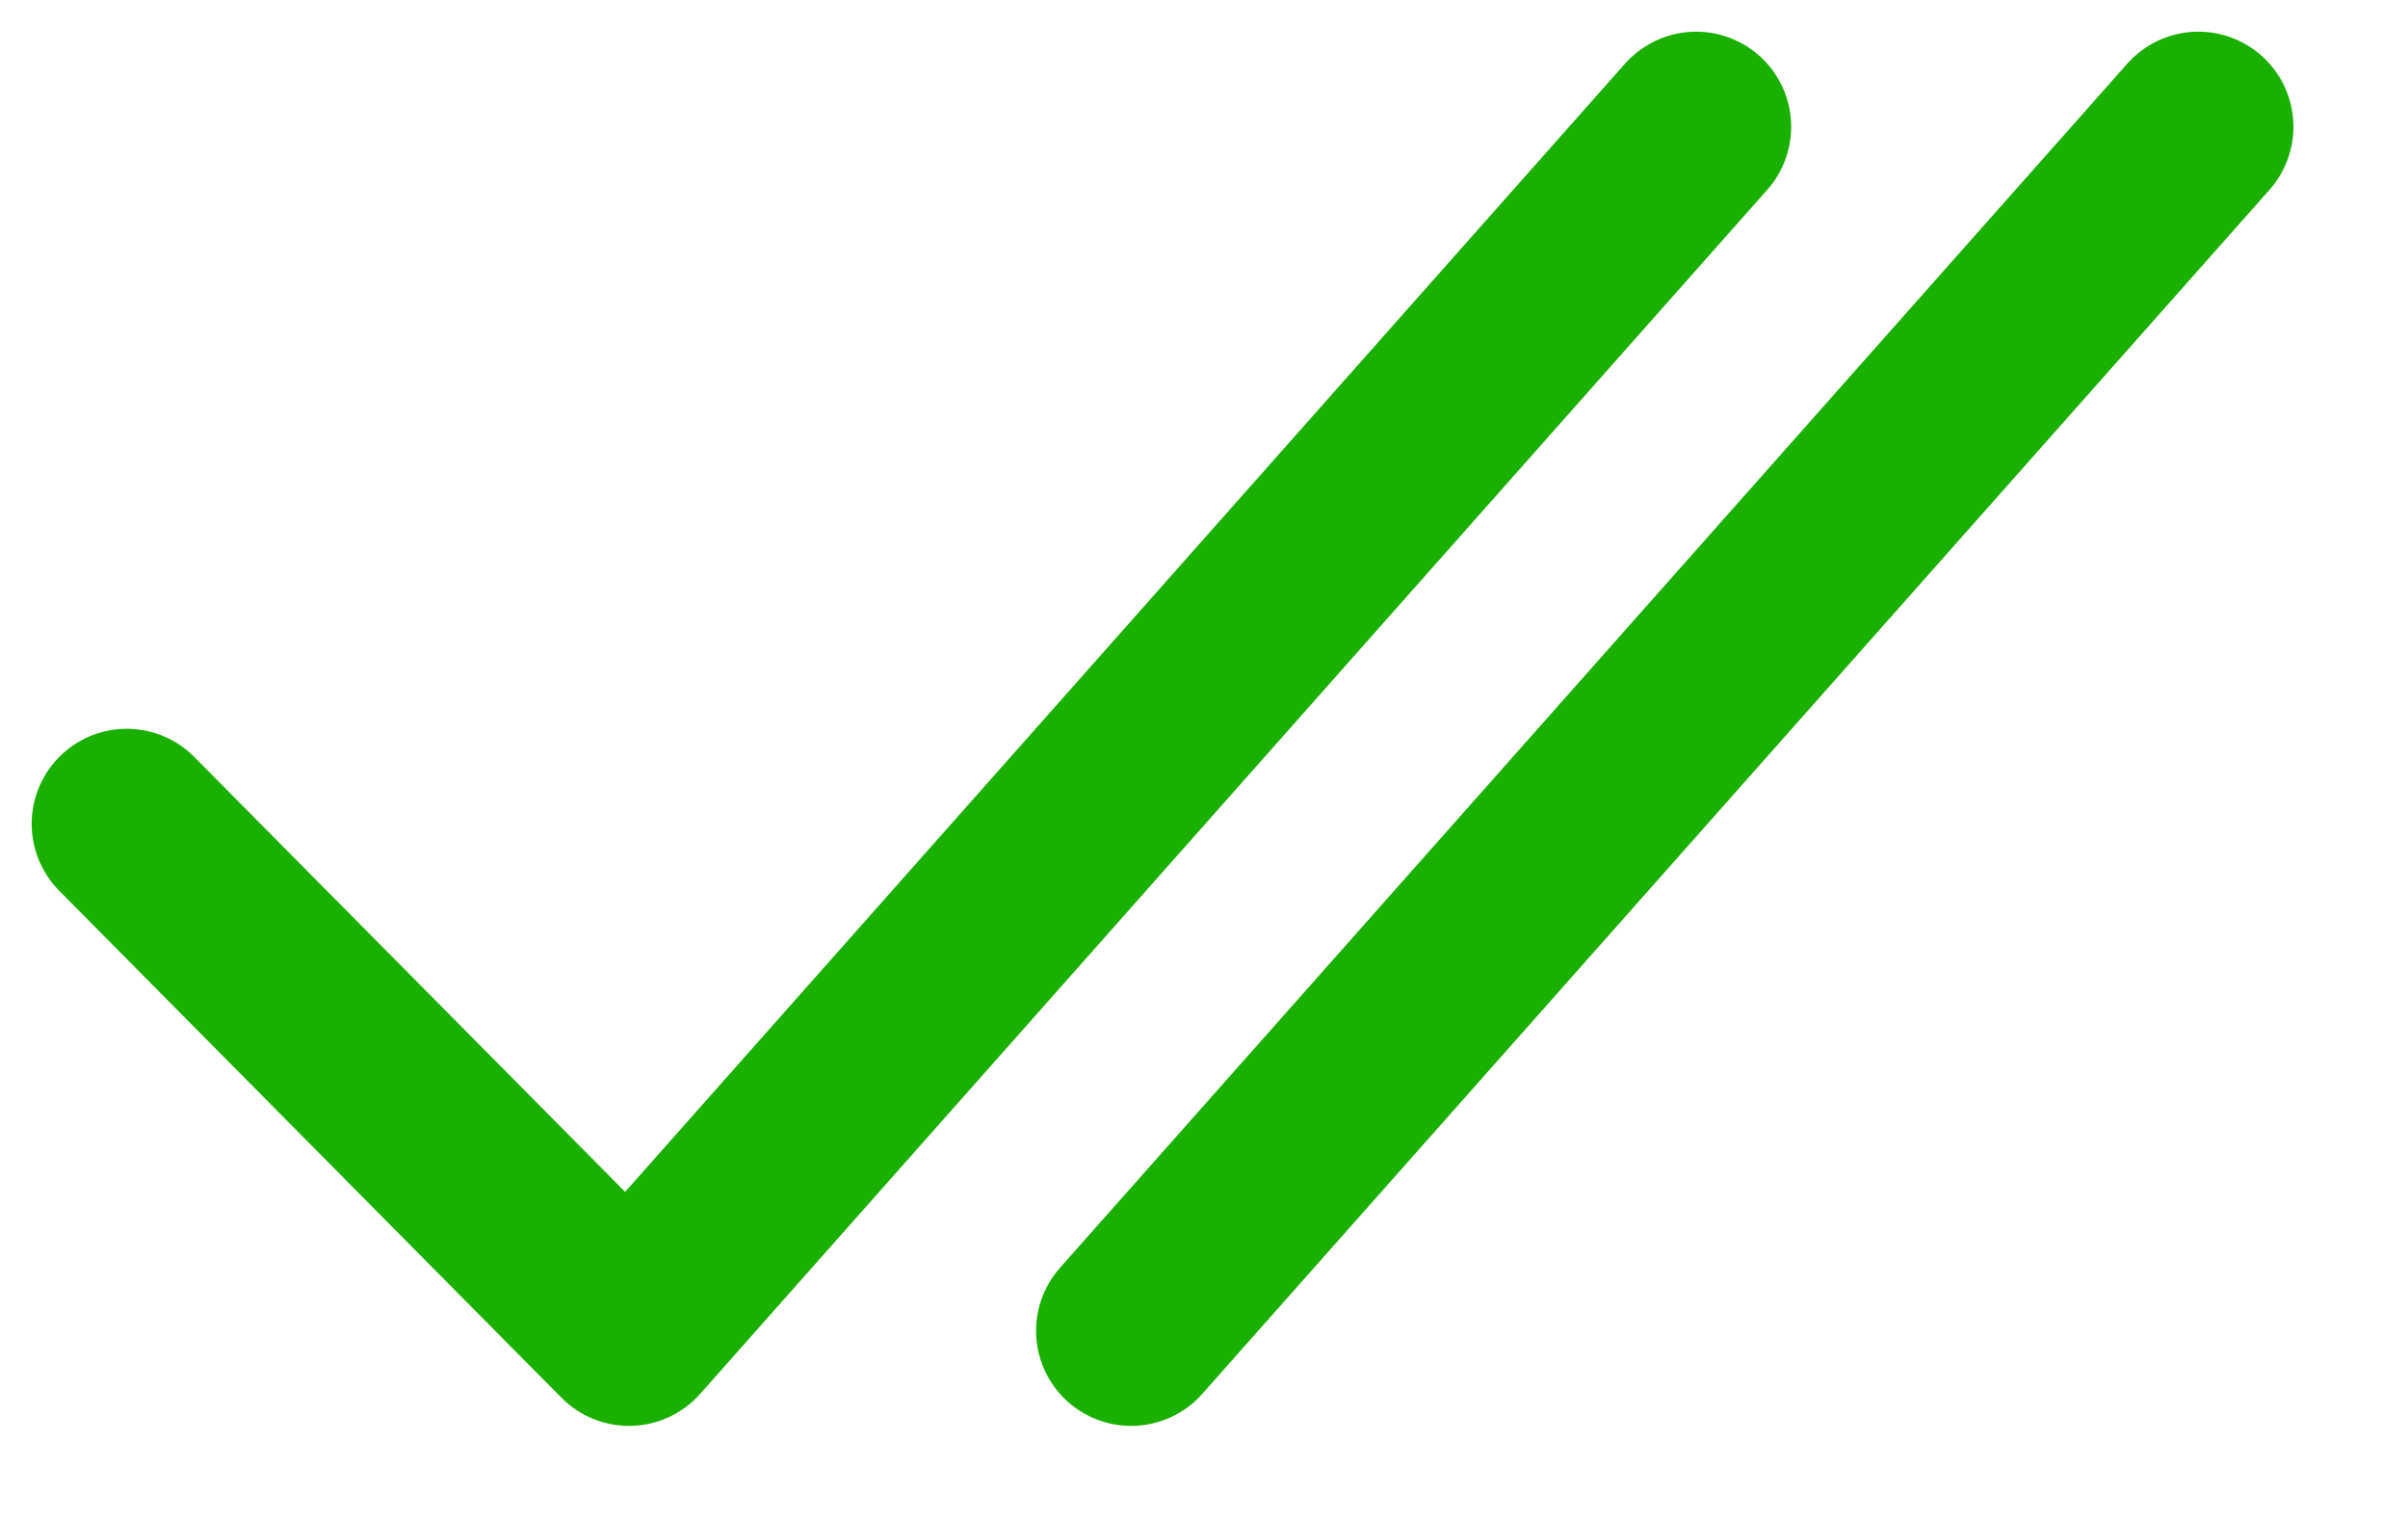 <svg width="19" height="12" viewBox="0 0 19 12" fill="none" xmlns="http://www.w3.org/2000/svg">
<path d="M1 6.5L4.963 10.5L13.383 1" stroke="#19B000" stroke-width="1.5" stroke-linecap="round" stroke-linejoin="round"/>
<path d="M8.925 10.5L17.346 1" stroke="#19B000" stroke-width="1.5" stroke-linecap="round" stroke-linejoin="round"/>
</svg>
